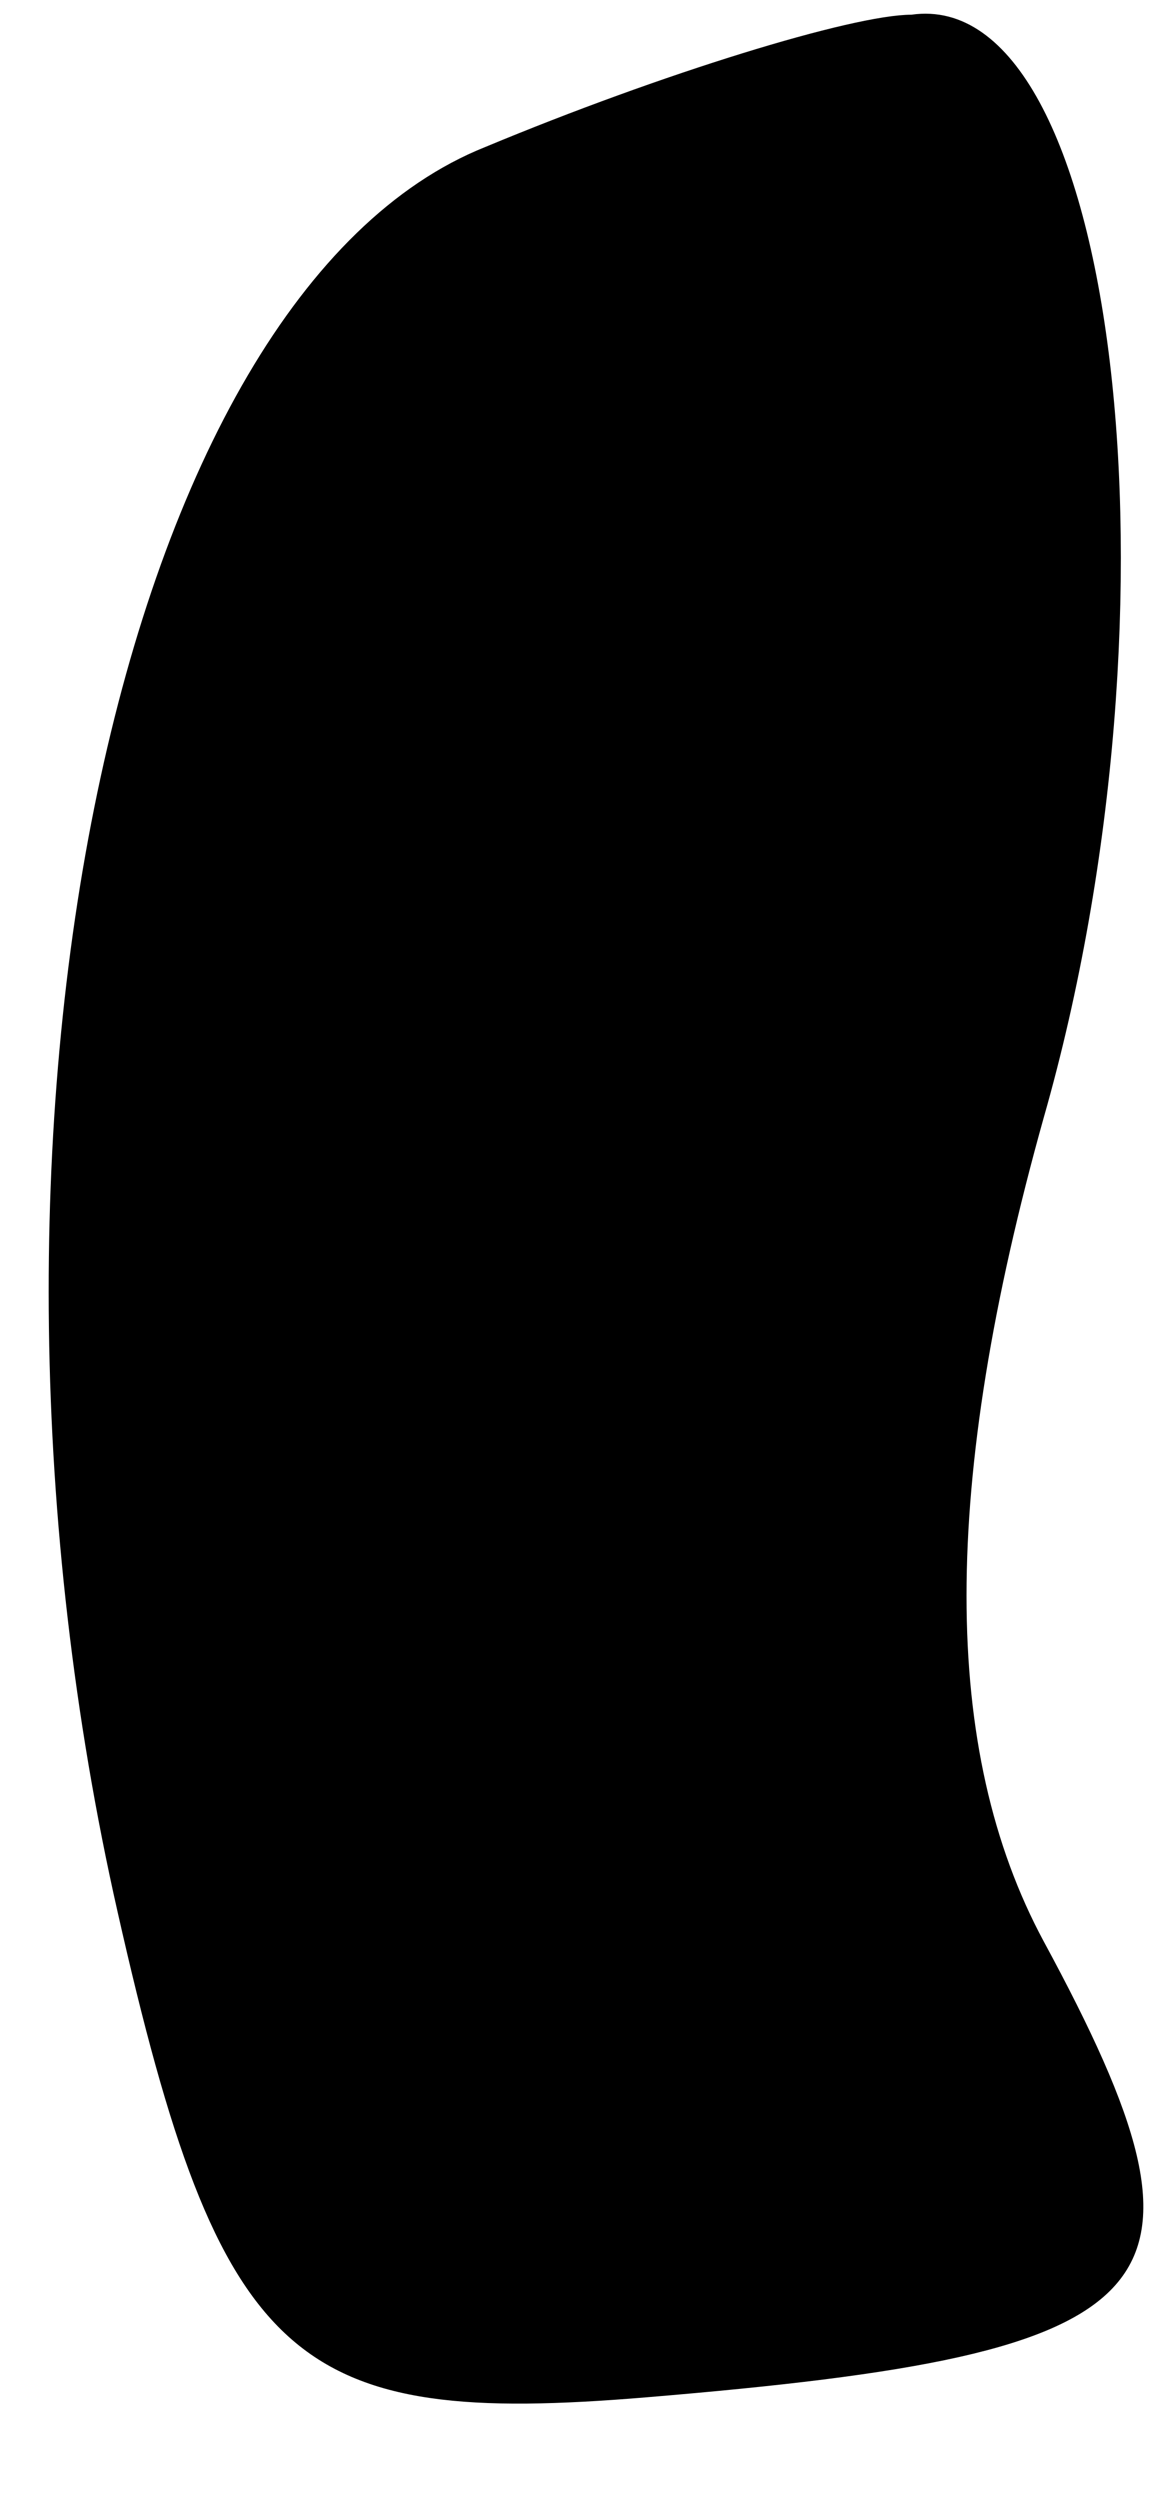<?xml version="1.0" standalone="no"?>
<!DOCTYPE svg PUBLIC "-//W3C//DTD SVG 20010904//EN"
 "http://www.w3.org/TR/2001/REC-SVG-20010904/DTD/svg10.dtd">
<svg version="1.0" xmlns="http://www.w3.org/2000/svg"
 width="8pt" height="17pt" viewBox="0 0 8 17"
 preserveAspectRatio="xMidYMid meet">
<g transform="translate(0,17) scale(0.1,-0.1)"
fill="#000000" stroke="none">
<path fill="#000000" stroke="none" d="M33 160 c-25 -10 -37 -67 -25 -120 7
-31 12 -35 36 -33 36 3 40 7 27 31 -7 13 -7 31 0 56 10 35 5 77 -9 75 -4 0
-17 -4 -29 -9z"/>
</g>
</svg>
